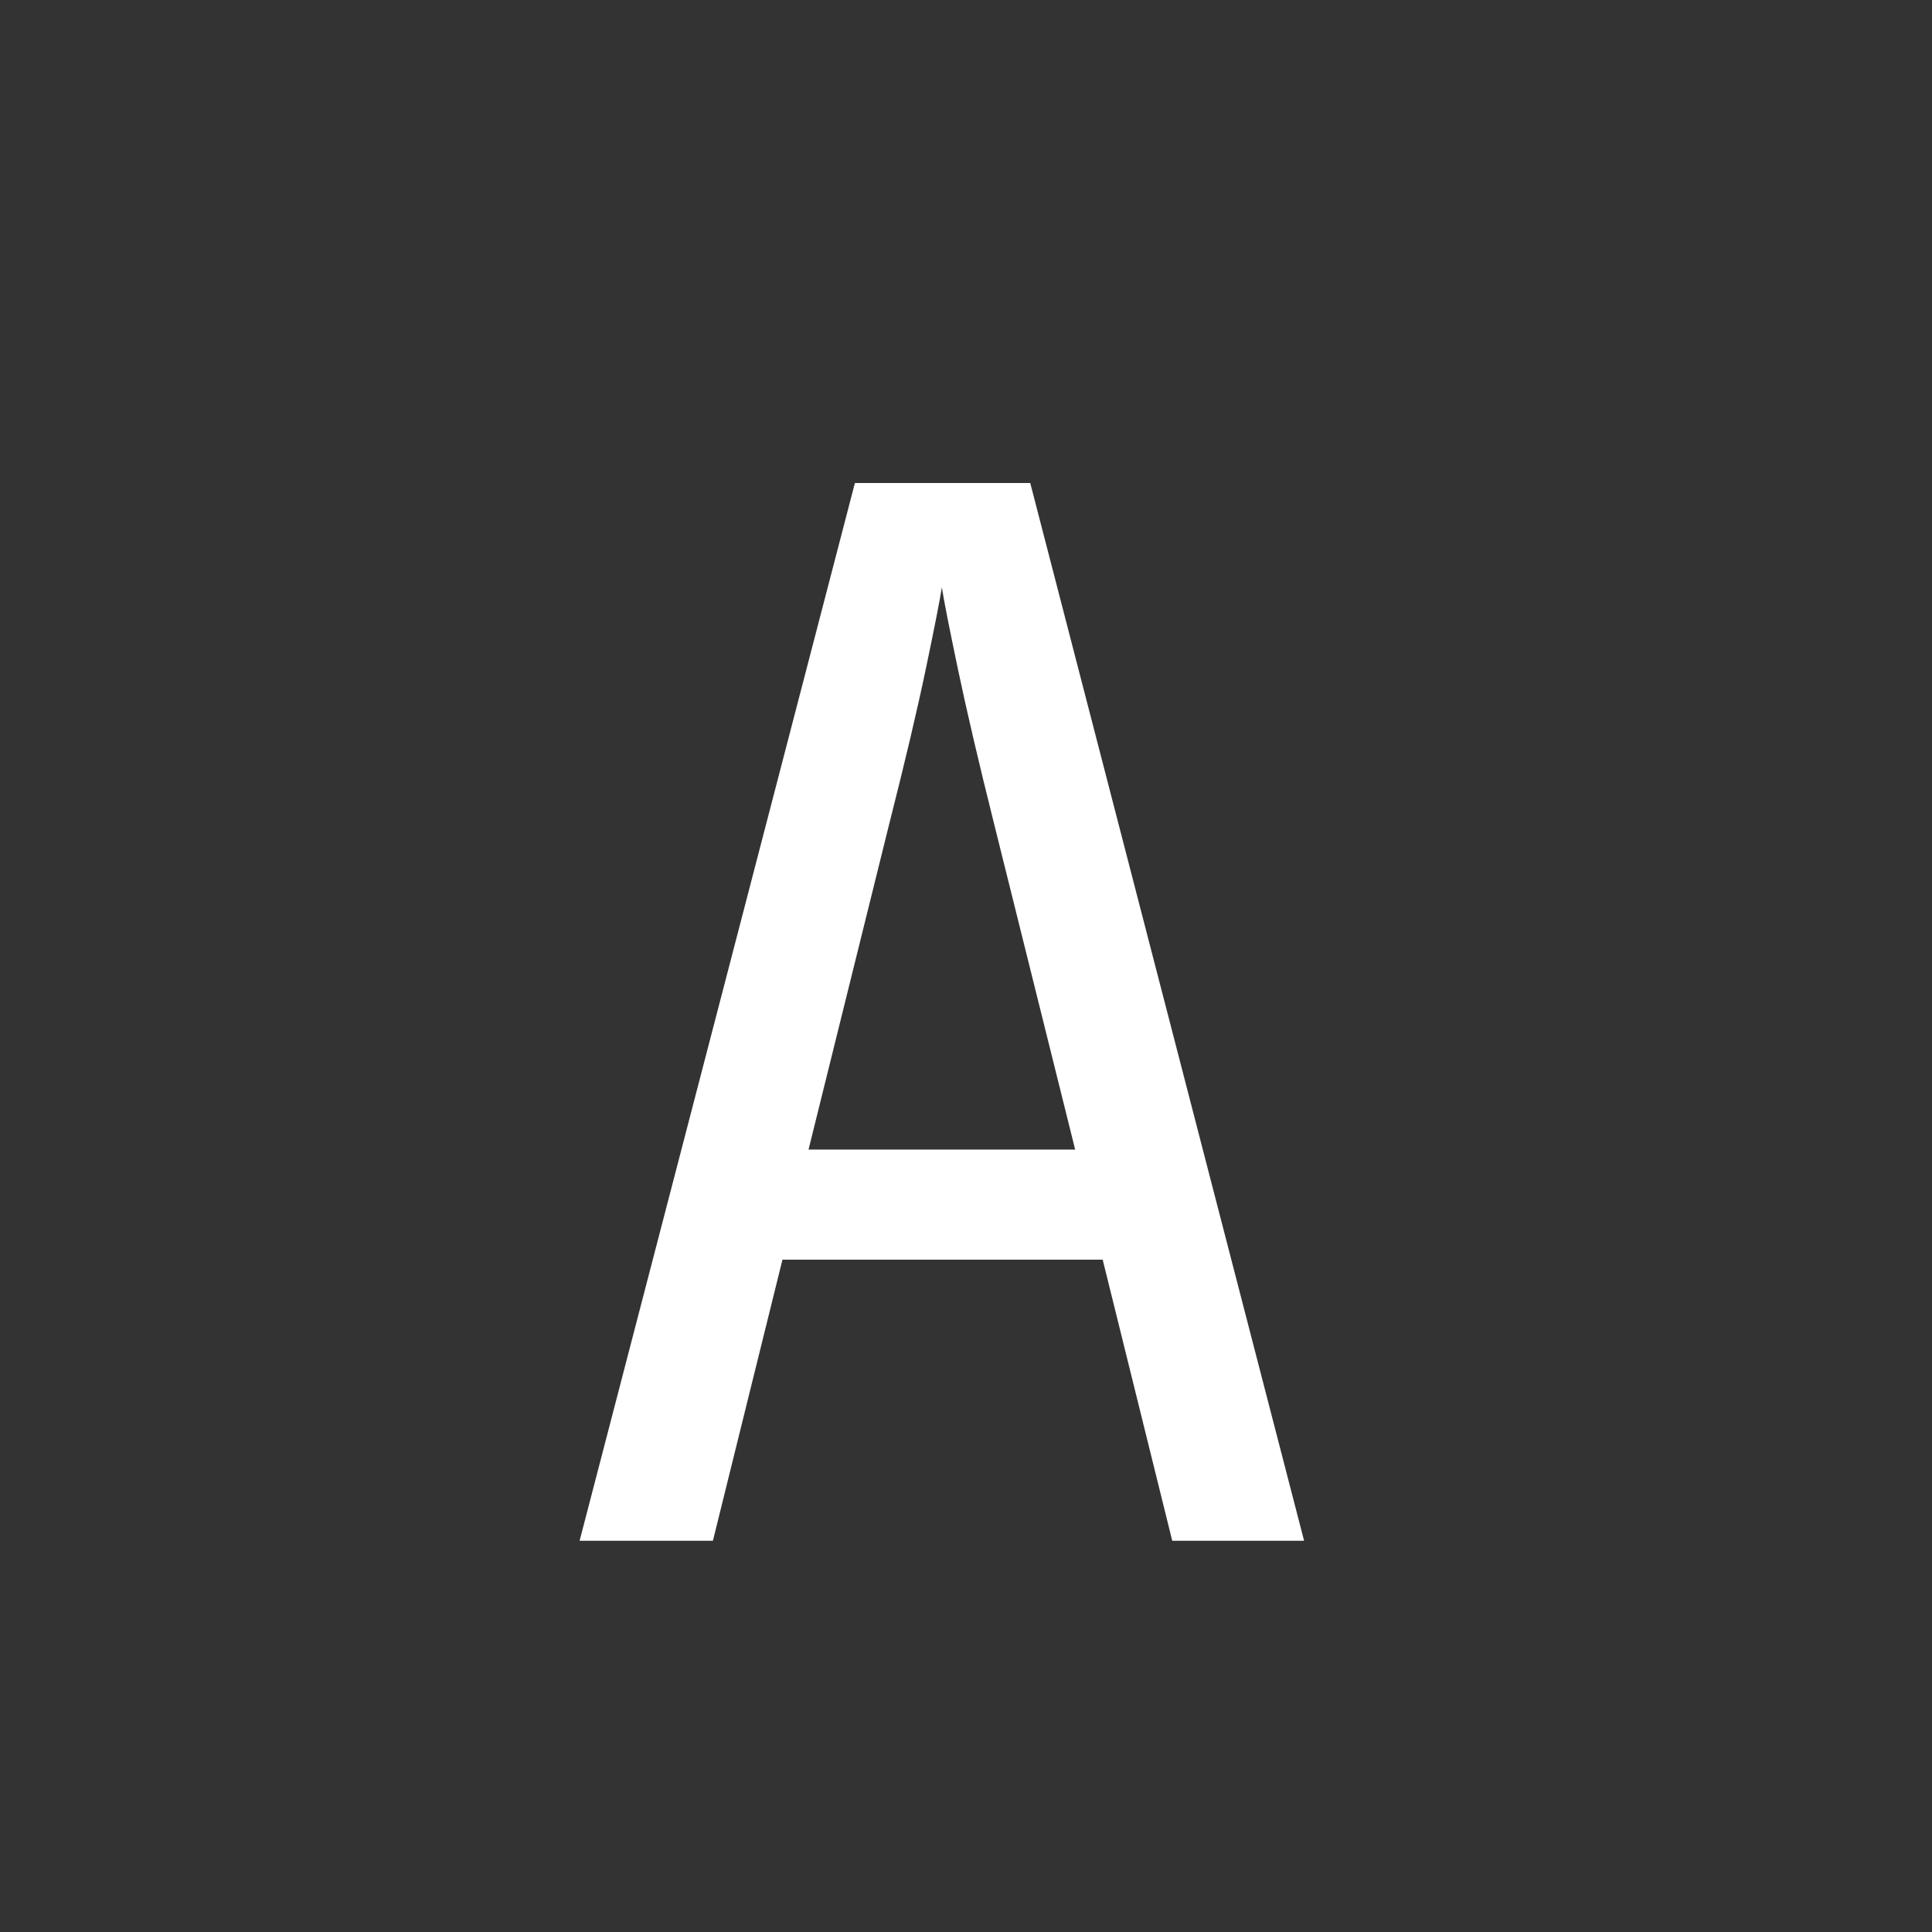 <svg width="32" height="32" viewBox="0 0 32 32" fill="none" xmlns="http://www.w3.org/2000/svg">
<rect x="0" y="0" width="32" height="32" fill="#333333" stroke="none"/>
<path d="M9.6 25.52L14.16 8H17.064L21.6 25.52H19.416L18.264 20.864H12.96L11.808 25.52H9.6ZM13.392 19.04H17.808L16.464 13.64C16.208 12.616 16.008 11.76 15.864 11.072C15.72 10.384 15.632 9.936 15.6 9.728C15.568 9.936 15.48 10.384 15.336 11.072C15.192 11.76 14.992 12.608 14.736 13.616L13.392 19.04Z" fill="white"/>
</svg>
